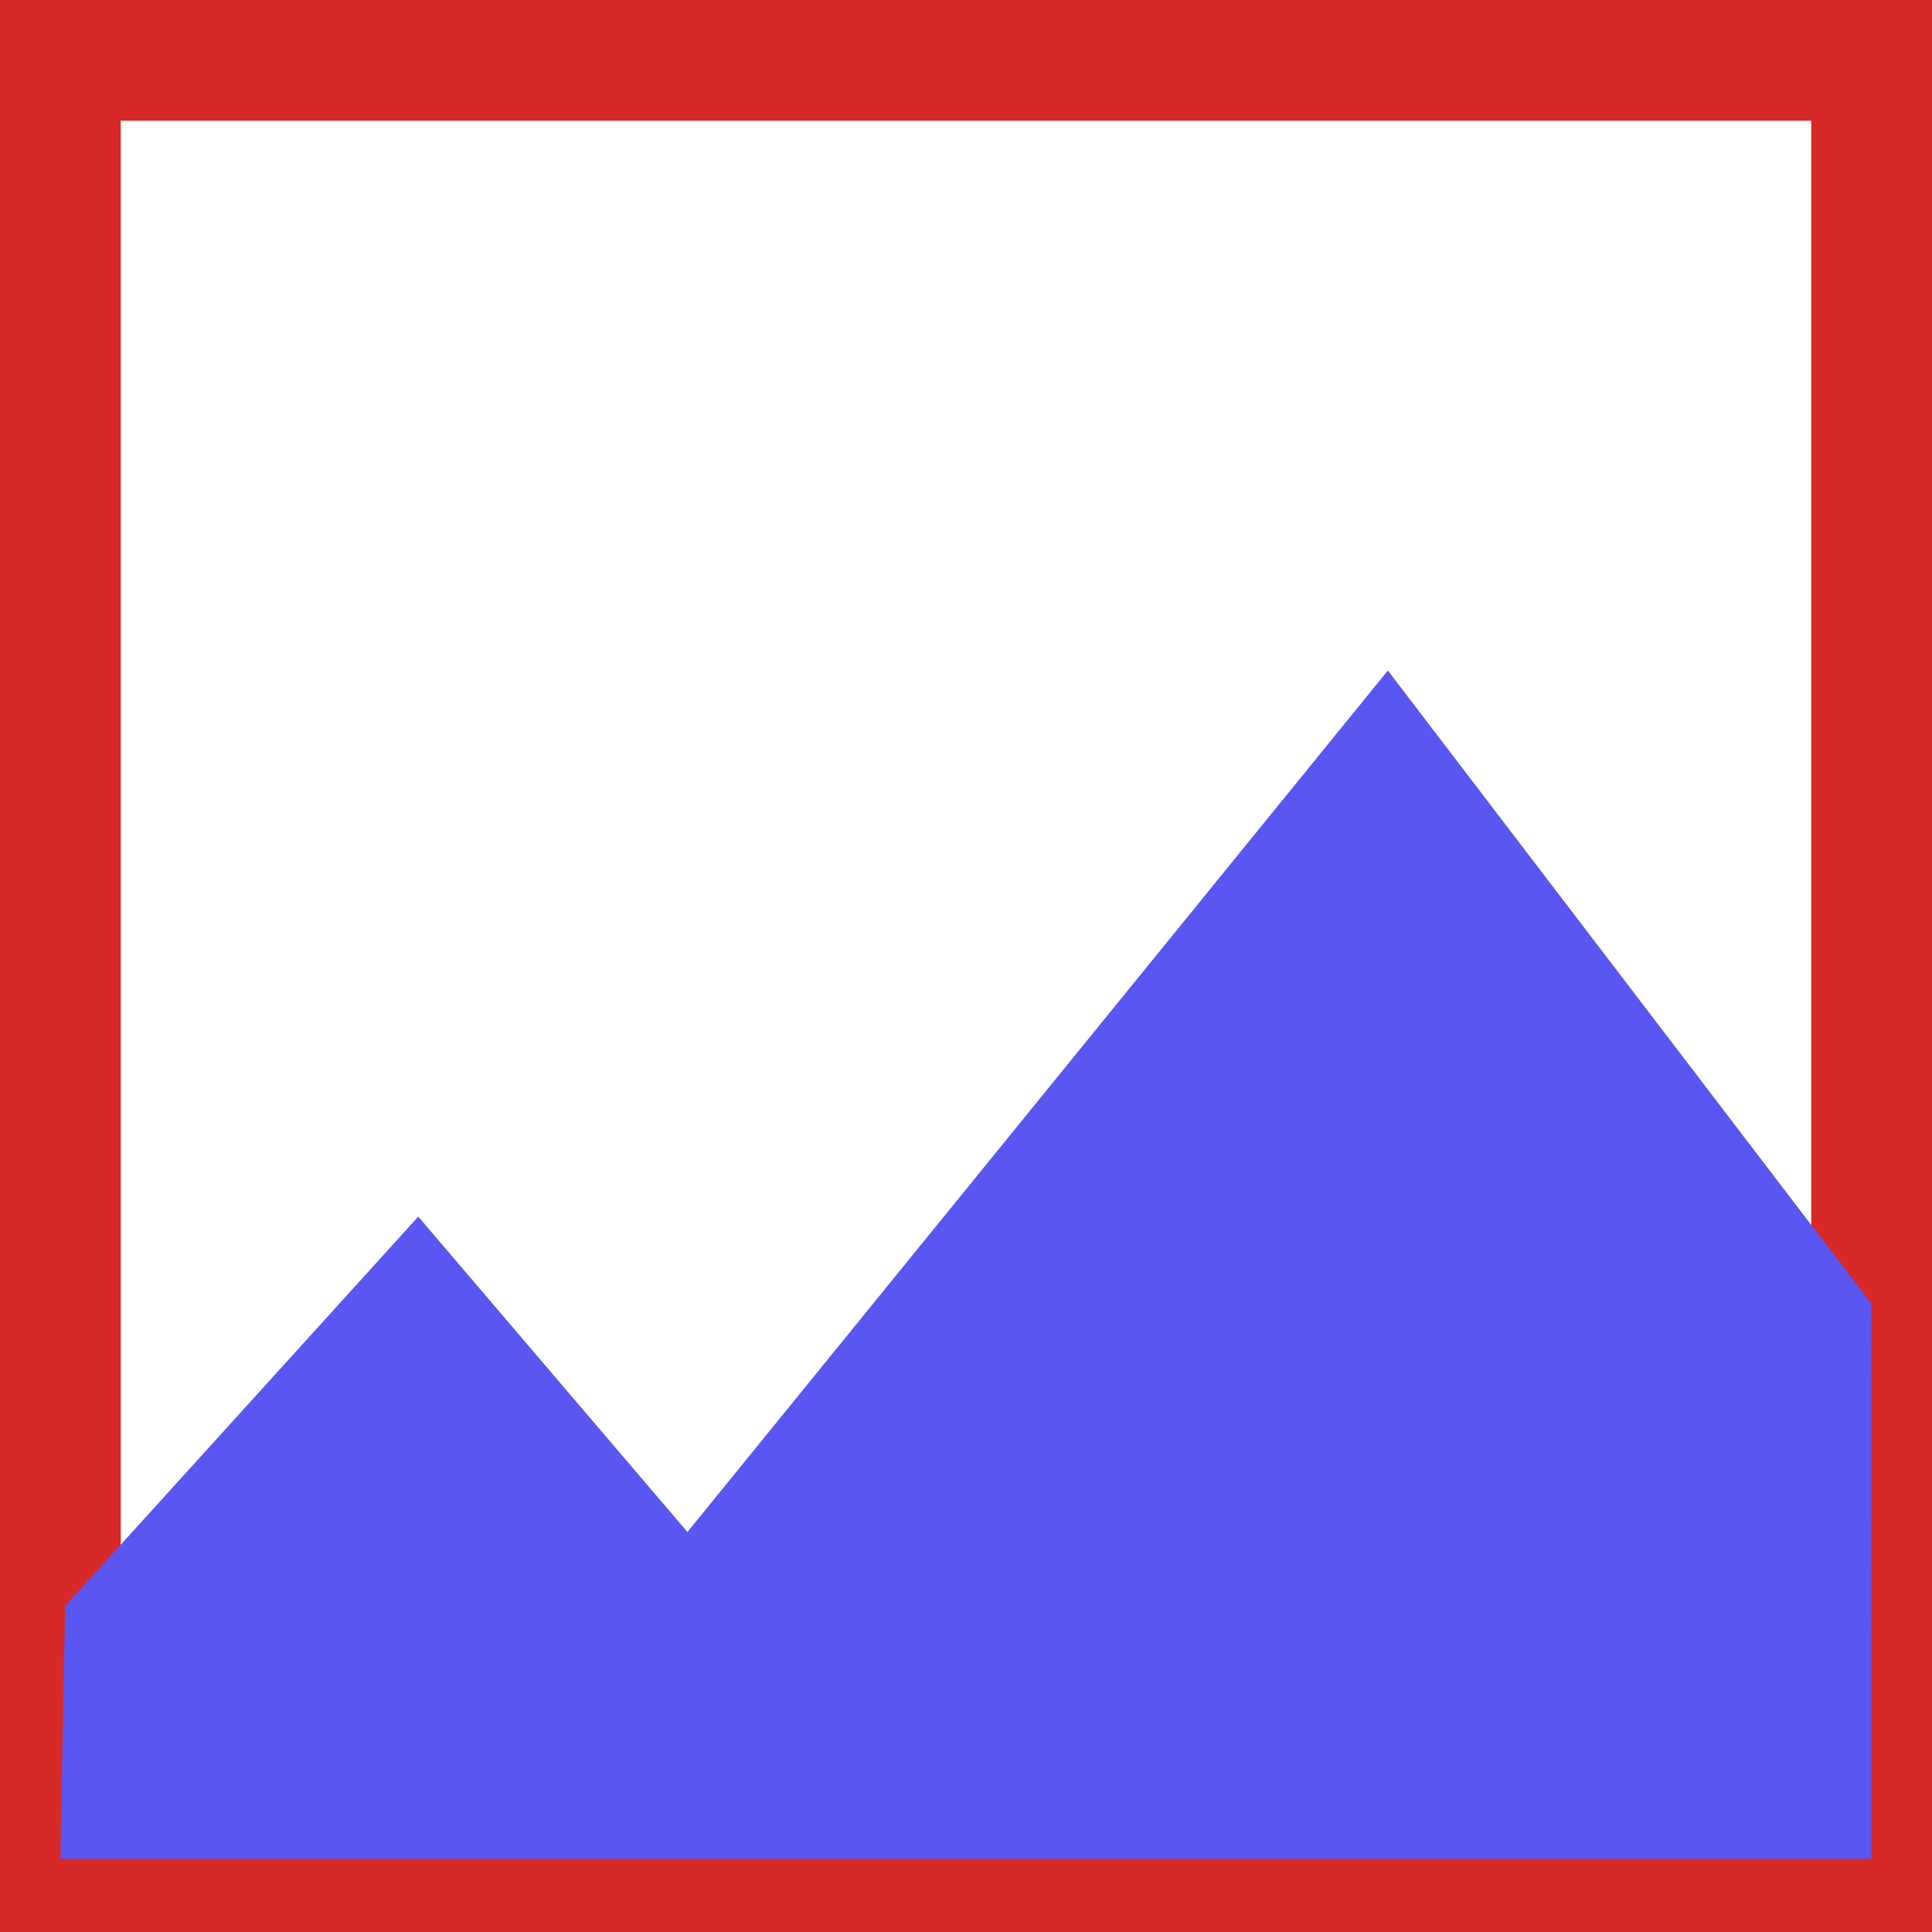 <?xml version="1.0" encoding="UTF-8" standalone="no"?>
<svg
   xmlns:dc="http://purl.org/dc/elements/1.1/"
   xmlns:cc="http://creativecommons.org/ns#"
   xmlns:rdf="http://www.w3.org/1999/02/22-rdf-syntax-ns#"
   xmlns:svg="http://www.w3.org/2000/svg"
   xmlns="http://www.w3.org/2000/svg"
   xmlns:sodipodi="http://sodipodi.sourceforge.net/DTD/sodipodi-0.dtd"
   xmlns:inkscape="http://www.inkscape.org/namespaces/inkscape"
   id="svg4562"
   xml:space="preserve"
   enable-background="new 0 0 1024.00 1024.00"
   viewBox="0 0 1024.00 1024.00"
   height="1024"
   width="1024"
   version="1.1"
   sodipodi:docname="uE922-chart-area.svg"
   inkscape:version="0.92.1 r15371"><sodipodi:namedview
     pagecolor="#ffffff"
     bordercolor="#666666"
     borderopacity="1"
     objecttolerance="10"
     gridtolerance="10"
     guidetolerance="10"
     inkscape:pageopacity="0"
     inkscape:pageshadow="2"
     inkscape:window-width="1920"
     inkscape:window-height="1017"
     id="namedview4519"
     showgrid="false"
     inkscape:measure-start="26.0339,481.627"
     inkscape:measure-end="99.556,481.364"
     inkscape:zoom="0.65186406"
     inkscape:cx="-45.202584"
     inkscape:cy="558.63064"
     inkscape:window-x="-8"
     inkscape:window-y="-8"
     inkscape:window-maximized="1"
     inkscape:current-layer="svg4562" /><defs
     id="defs4566" /><rect
     style="opacity:0.99;fill:none;fill-opacity:1;stroke:#d82828;stroke-width:64;stroke-miterlimit:4;stroke-dasharray:none;stroke-opacity:1"
     id="rect5264"
     width="960"
     height="960"
     x="32"
     y="32" /><path
     style="fill:#5956f1;fill-opacity:1;stroke:none;stroke-width:1px;stroke-linecap:butt;stroke-linejoin:miter;stroke-opacity:1"
     d="M 991.785,690.884 735.596,355.4 364.353,811.992 221.685,644.829 34.53,851.225 32,985.187 h 960 z"
     id="path5268"
     inkscape:connector-curvature="0"
     sodipodi:nodetypes="cccccccc" /></svg>